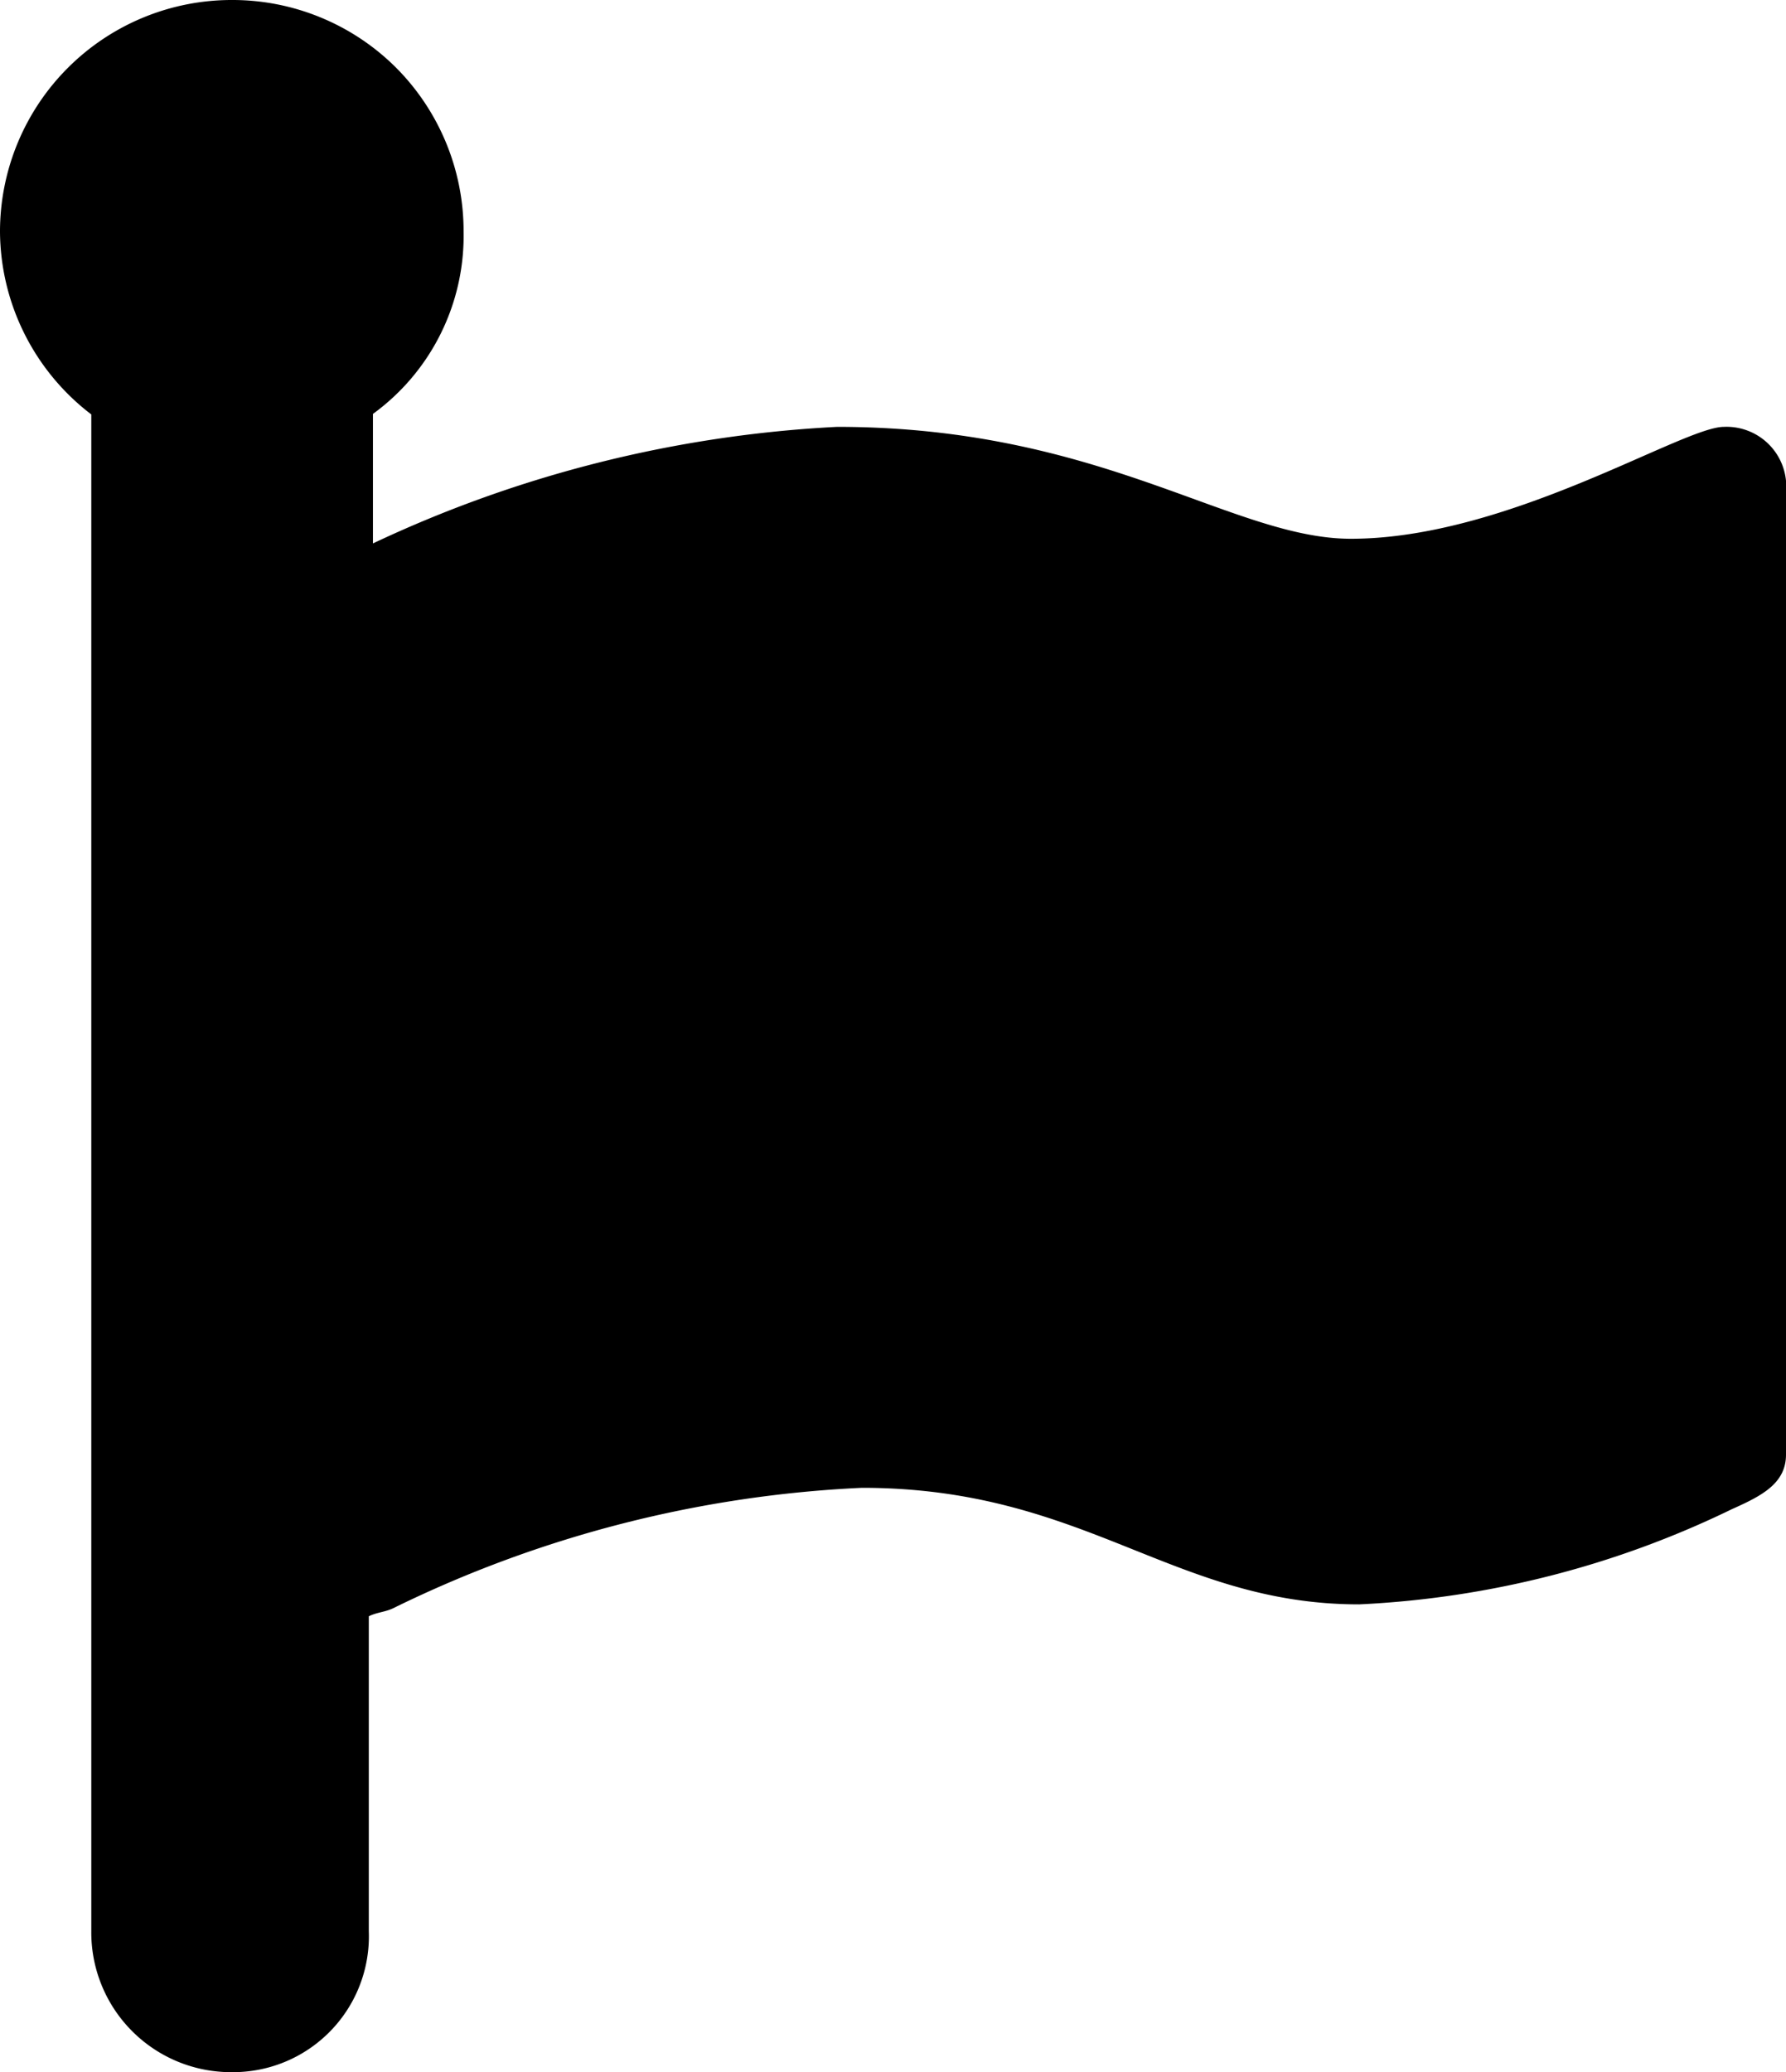 <svg xmlns="http://www.w3.org/2000/svg" width="13.792" height="16" viewBox="0 0 13.792 16">
  <path id="Path_134" data-name="Path 134" d="M13.887-2.768v-7.52a.461.461,0,0,0-.48-.416c-.32,0-1.664.864-2.88.864-.916,0-1.928-.864-3.968-.864a9.525,9.525,0,0,0-3.584.9v-1a1.7,1.7,0,0,0,.7-1.408,1.789,1.789,0,0,0-.523-1.267A1.789,1.789,0,0,0,1.887-14a1.789,1.789,0,0,0-1.268.524,1.789,1.789,0,0,0-.524,1.268A1.788,1.788,0,0,0,.8-10.8V.912A1.079,1.079,0,0,0,1.887,2,1.049,1.049,0,0,0,2.943.912V-1.52c.064-.032.128-.032.192-.064a9.157,9.157,0,0,1,3.616-.928c1.728,0,2.4.9,3.84.9a7.37,7.37,0,0,0,2.88-.736C13.695-2.448,13.887-2.544,13.887-2.768Z" transform="translate(-0.095 14)"/>
</svg>

